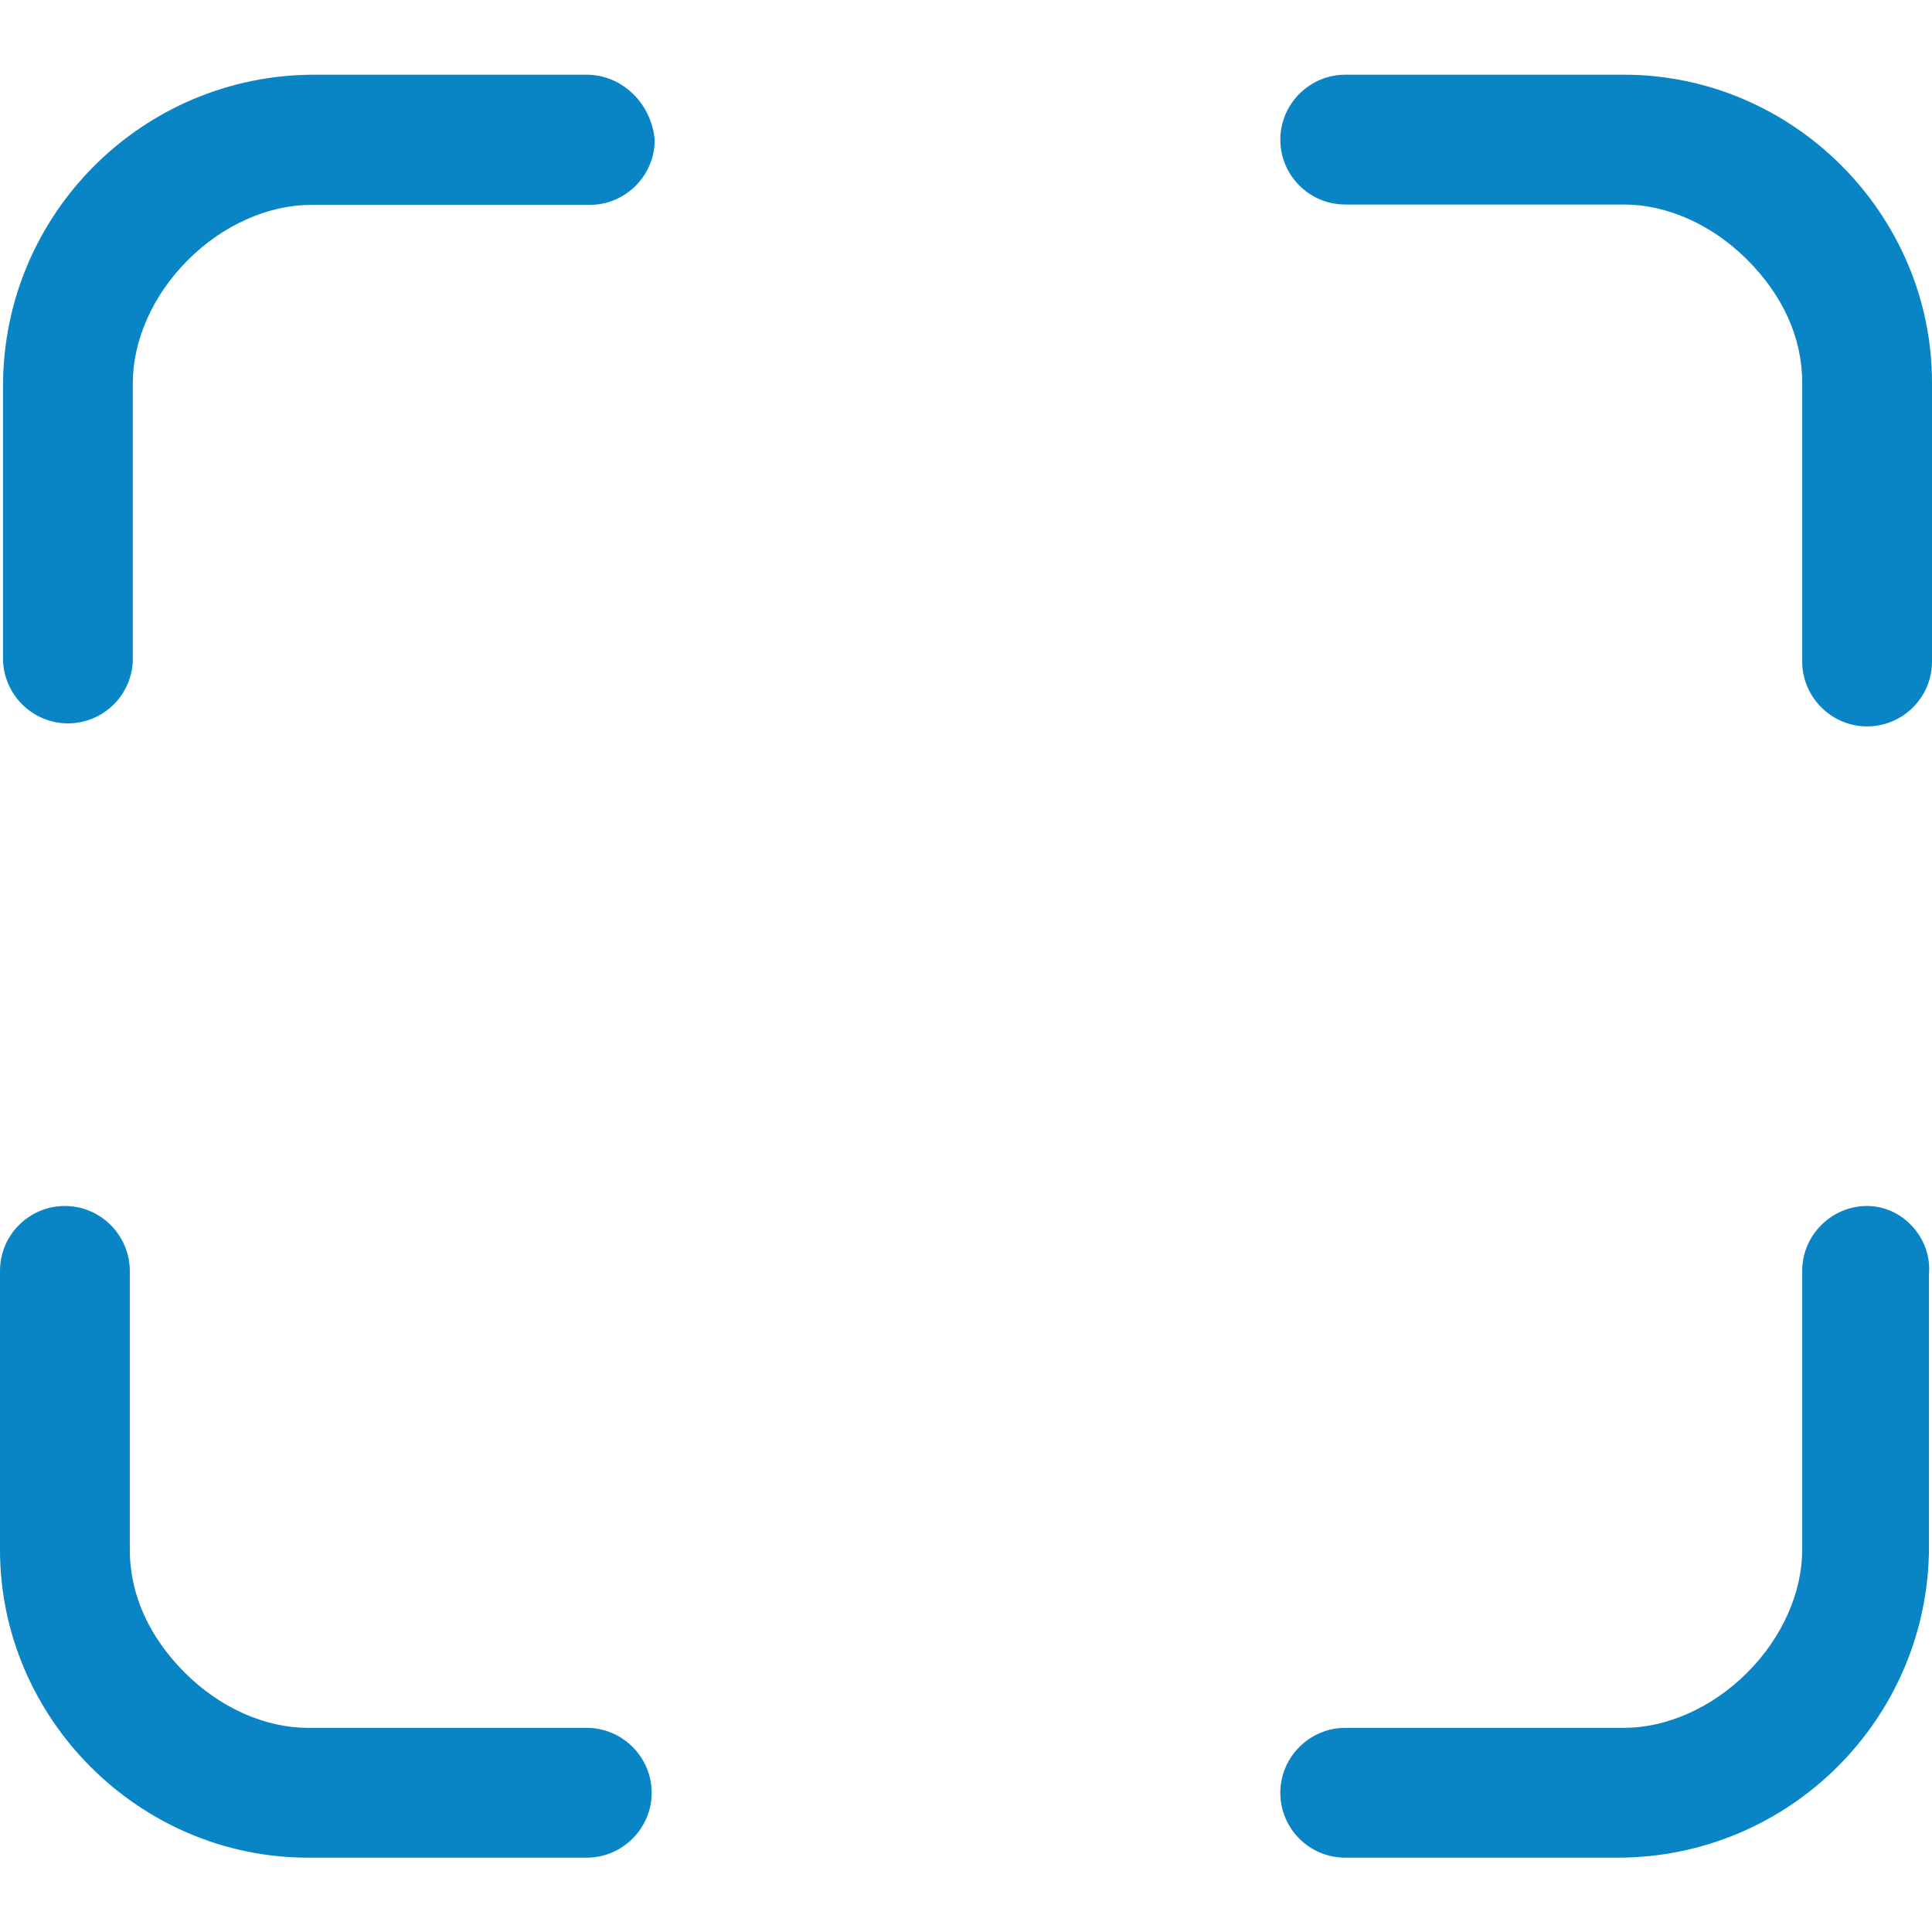 <?xml version="1.0" encoding="utf-8"?>
<!-- Generator: Adobe Illustrator 19.0.0, SVG Export Plug-In . SVG Version: 6.00 Build 0)  -->
<svg version="1.1" id="Layer_1" xmlns="http://www.w3.org/2000/svg" xmlns:xlink="http://www.w3.org/1999/xlink" x="0px" y="0px"
	 viewBox="0 0 512 512" style="enable-background:new 0 0 512 512;" xml:space="preserve">
<g id="XMLID_1_">
	<path fill="rgb(9, 133, 198)" id="XMLID_7_" d="M155.5,19.8H83.3c-45.5,0-82.5,36.9-82.5,82.5v72.2c0,9.4,7.7,17.2,17.2,17.2s17.2-7.7,17.2-17.2v-73
		c0-11.2,5.2-23.2,14.6-32.6c9.4-9.4,21.5-14.6,32.6-14.6h73.9c9.4,0,17.2-7.7,17.2-17.2C172.7,27.5,164.9,19.8,155.5,19.8z
		 M430.4,19.8h-73.9c-9.4,0-17.2,7.7-17.2,17.2s7.7,17.2,17.2,17.2h73.9c11.2,0,23.2,5.2,32.6,14.6c9.4,9.4,14.6,20.6,14.6,32.6
		v73.9c0,9.4,7.7,17.2,17.2,17.2s17.2-7.7,17.2-17.2v-73.9C512,56.7,475.1,19.8,430.4,19.8z M155.5,457.9H81.6
		c-11.2,0-23.2-5.2-32.6-14.6c-9.4-9.4-14.6-20.6-14.6-32.6v-73.9c0-9.4-7.7-17.2-17.2-17.2S0,327.3,0,336.8v73.9
		c0,44.7,36.9,81.6,81.6,81.6h73.9c9.4,0,17.2-7.7,17.2-17.2S164.9,457.9,155.5,457.9z M494.8,319.6c-9.4,0-17.2,7.7-17.2,17.2v73.9
		c0,11.2-5.2,23.2-14.6,32.6c-9.4,9.4-21.5,14.6-32.6,14.6h-73.9c-9.4,0-17.2,7.7-17.2,17.2s7.7,17.2,17.2,17.2h72.2
		c45.5,0,82.5-36.9,82.5-82.5v-72.2C512,328.2,504.3,319.6,494.8,319.6z"/>
</g>
</svg>
